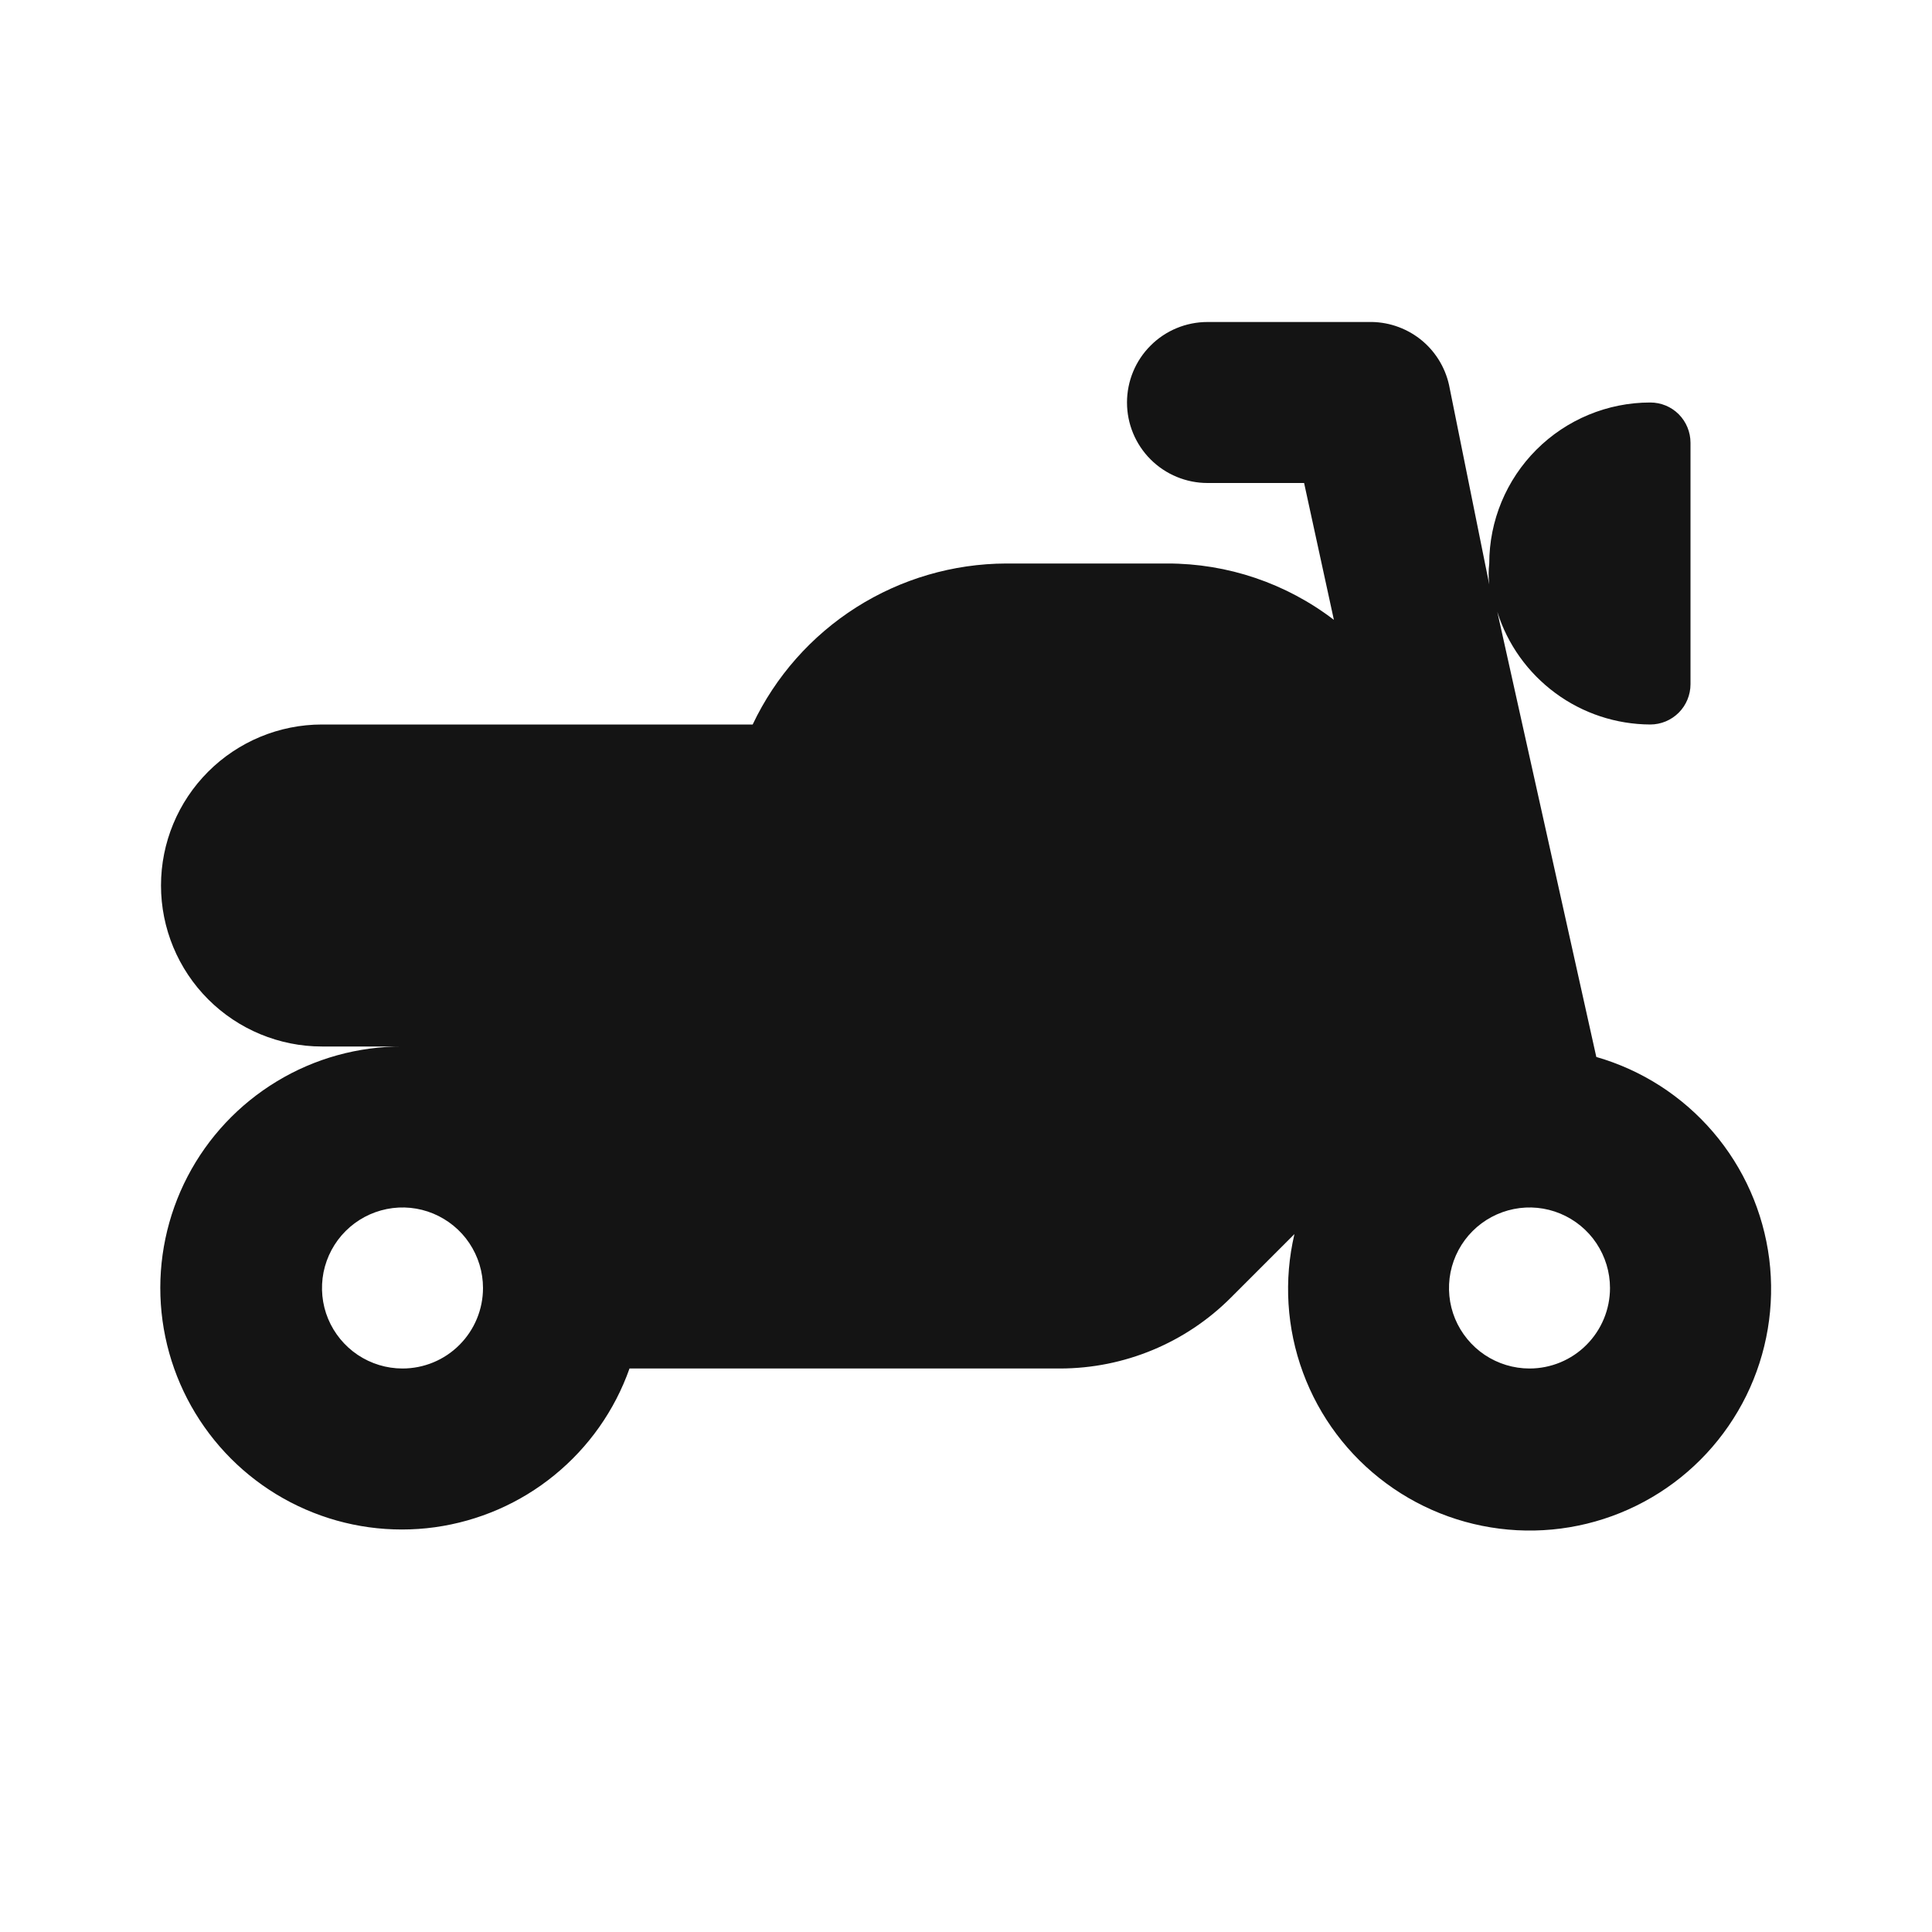 <svg width="24" height="24" viewBox="0 0 24 24" fill="none" xmlns="http://www.w3.org/2000/svg">
<path d="M19.83 13.13L18.6 7.6C18.727 8.005 18.98 8.358 19.322 8.61C19.663 8.862 20.076 8.998 20.5 9C20.633 9 20.76 8.947 20.854 8.853C20.947 8.76 21 8.632 21 8.5V5.5C21 5.367 20.947 5.24 20.854 5.146C20.76 5.052 20.633 5 20.5 5C19.97 5 19.461 5.211 19.086 5.586C18.711 5.961 18.5 6.469 18.5 7C18.49 7.086 18.49 7.173 18.5 7.26L18 4.78C17.949 4.554 17.822 4.353 17.64 4.211C17.457 4.069 17.231 3.994 17 4H15C14.735 4 14.48 4.105 14.293 4.293C14.105 4.48 14 4.735 14 5C14 5.265 14.105 5.519 14.293 5.707C14.48 5.894 14.735 6 15 6H16.2L16.57 7.7C15.976 7.245 15.248 6.999 14.5 7H12.5C11.84 7.002 11.194 7.191 10.636 7.545C10.079 7.899 9.633 8.403 9.35 9H4C3.47 9 2.961 9.211 2.586 9.586C2.211 9.961 2 10.469 2 11C2 11.53 2.211 12.039 2.586 12.414C2.961 12.789 3.47 13 4 13H5C4.45 12.998 3.909 13.148 3.439 13.433C2.968 13.718 2.584 14.127 2.33 14.615C2.076 15.103 1.961 15.652 1.998 16.201C2.035 16.75 2.223 17.279 2.54 17.728C2.857 18.178 3.292 18.532 3.796 18.751C4.301 18.971 4.856 19.047 5.402 18.972C5.947 18.896 6.461 18.673 6.887 18.325C7.314 17.977 7.637 17.519 7.82 17H13.17C13.965 16.999 14.728 16.683 15.29 16.12L16.08 15.33C15.946 15.901 15.983 16.5 16.186 17.05C16.389 17.601 16.749 18.08 17.222 18.428C17.694 18.776 18.258 18.978 18.845 19.009C19.431 19.04 20.013 18.898 20.519 18.601C21.026 18.304 21.433 17.865 21.693 17.338C21.952 16.811 22.051 16.22 21.978 15.638C21.904 15.056 21.662 14.508 21.28 14.062C20.898 13.616 20.394 13.292 19.83 13.13ZM5 17C4.802 17 4.609 16.941 4.444 16.831C4.28 16.721 4.152 16.565 4.076 16.383C4 16.2 3.981 15.999 4.019 15.805C4.058 15.611 4.153 15.433 4.293 15.293C4.433 15.153 4.611 15.058 4.805 15.019C4.999 14.98 5.2 15 5.383 15.076C5.565 15.152 5.722 15.28 5.831 15.444C5.941 15.609 6 15.802 6 16C6 16.265 5.895 16.519 5.707 16.707C5.52 16.895 5.265 17 5 17ZM19 17C18.802 17 18.609 16.941 18.444 16.831C18.28 16.721 18.152 16.565 18.076 16.383C18 16.2 17.981 15.999 18.019 15.805C18.058 15.611 18.153 15.433 18.293 15.293C18.433 15.153 18.611 15.058 18.805 15.019C18.999 14.98 19.2 15 19.383 15.076C19.565 15.152 19.722 15.28 19.831 15.444C19.941 15.609 20 15.802 20 16C20 16.265 19.895 16.519 19.707 16.707C19.52 16.895 19.265 17 19 17Z" fill="#141414"/>
</svg>

